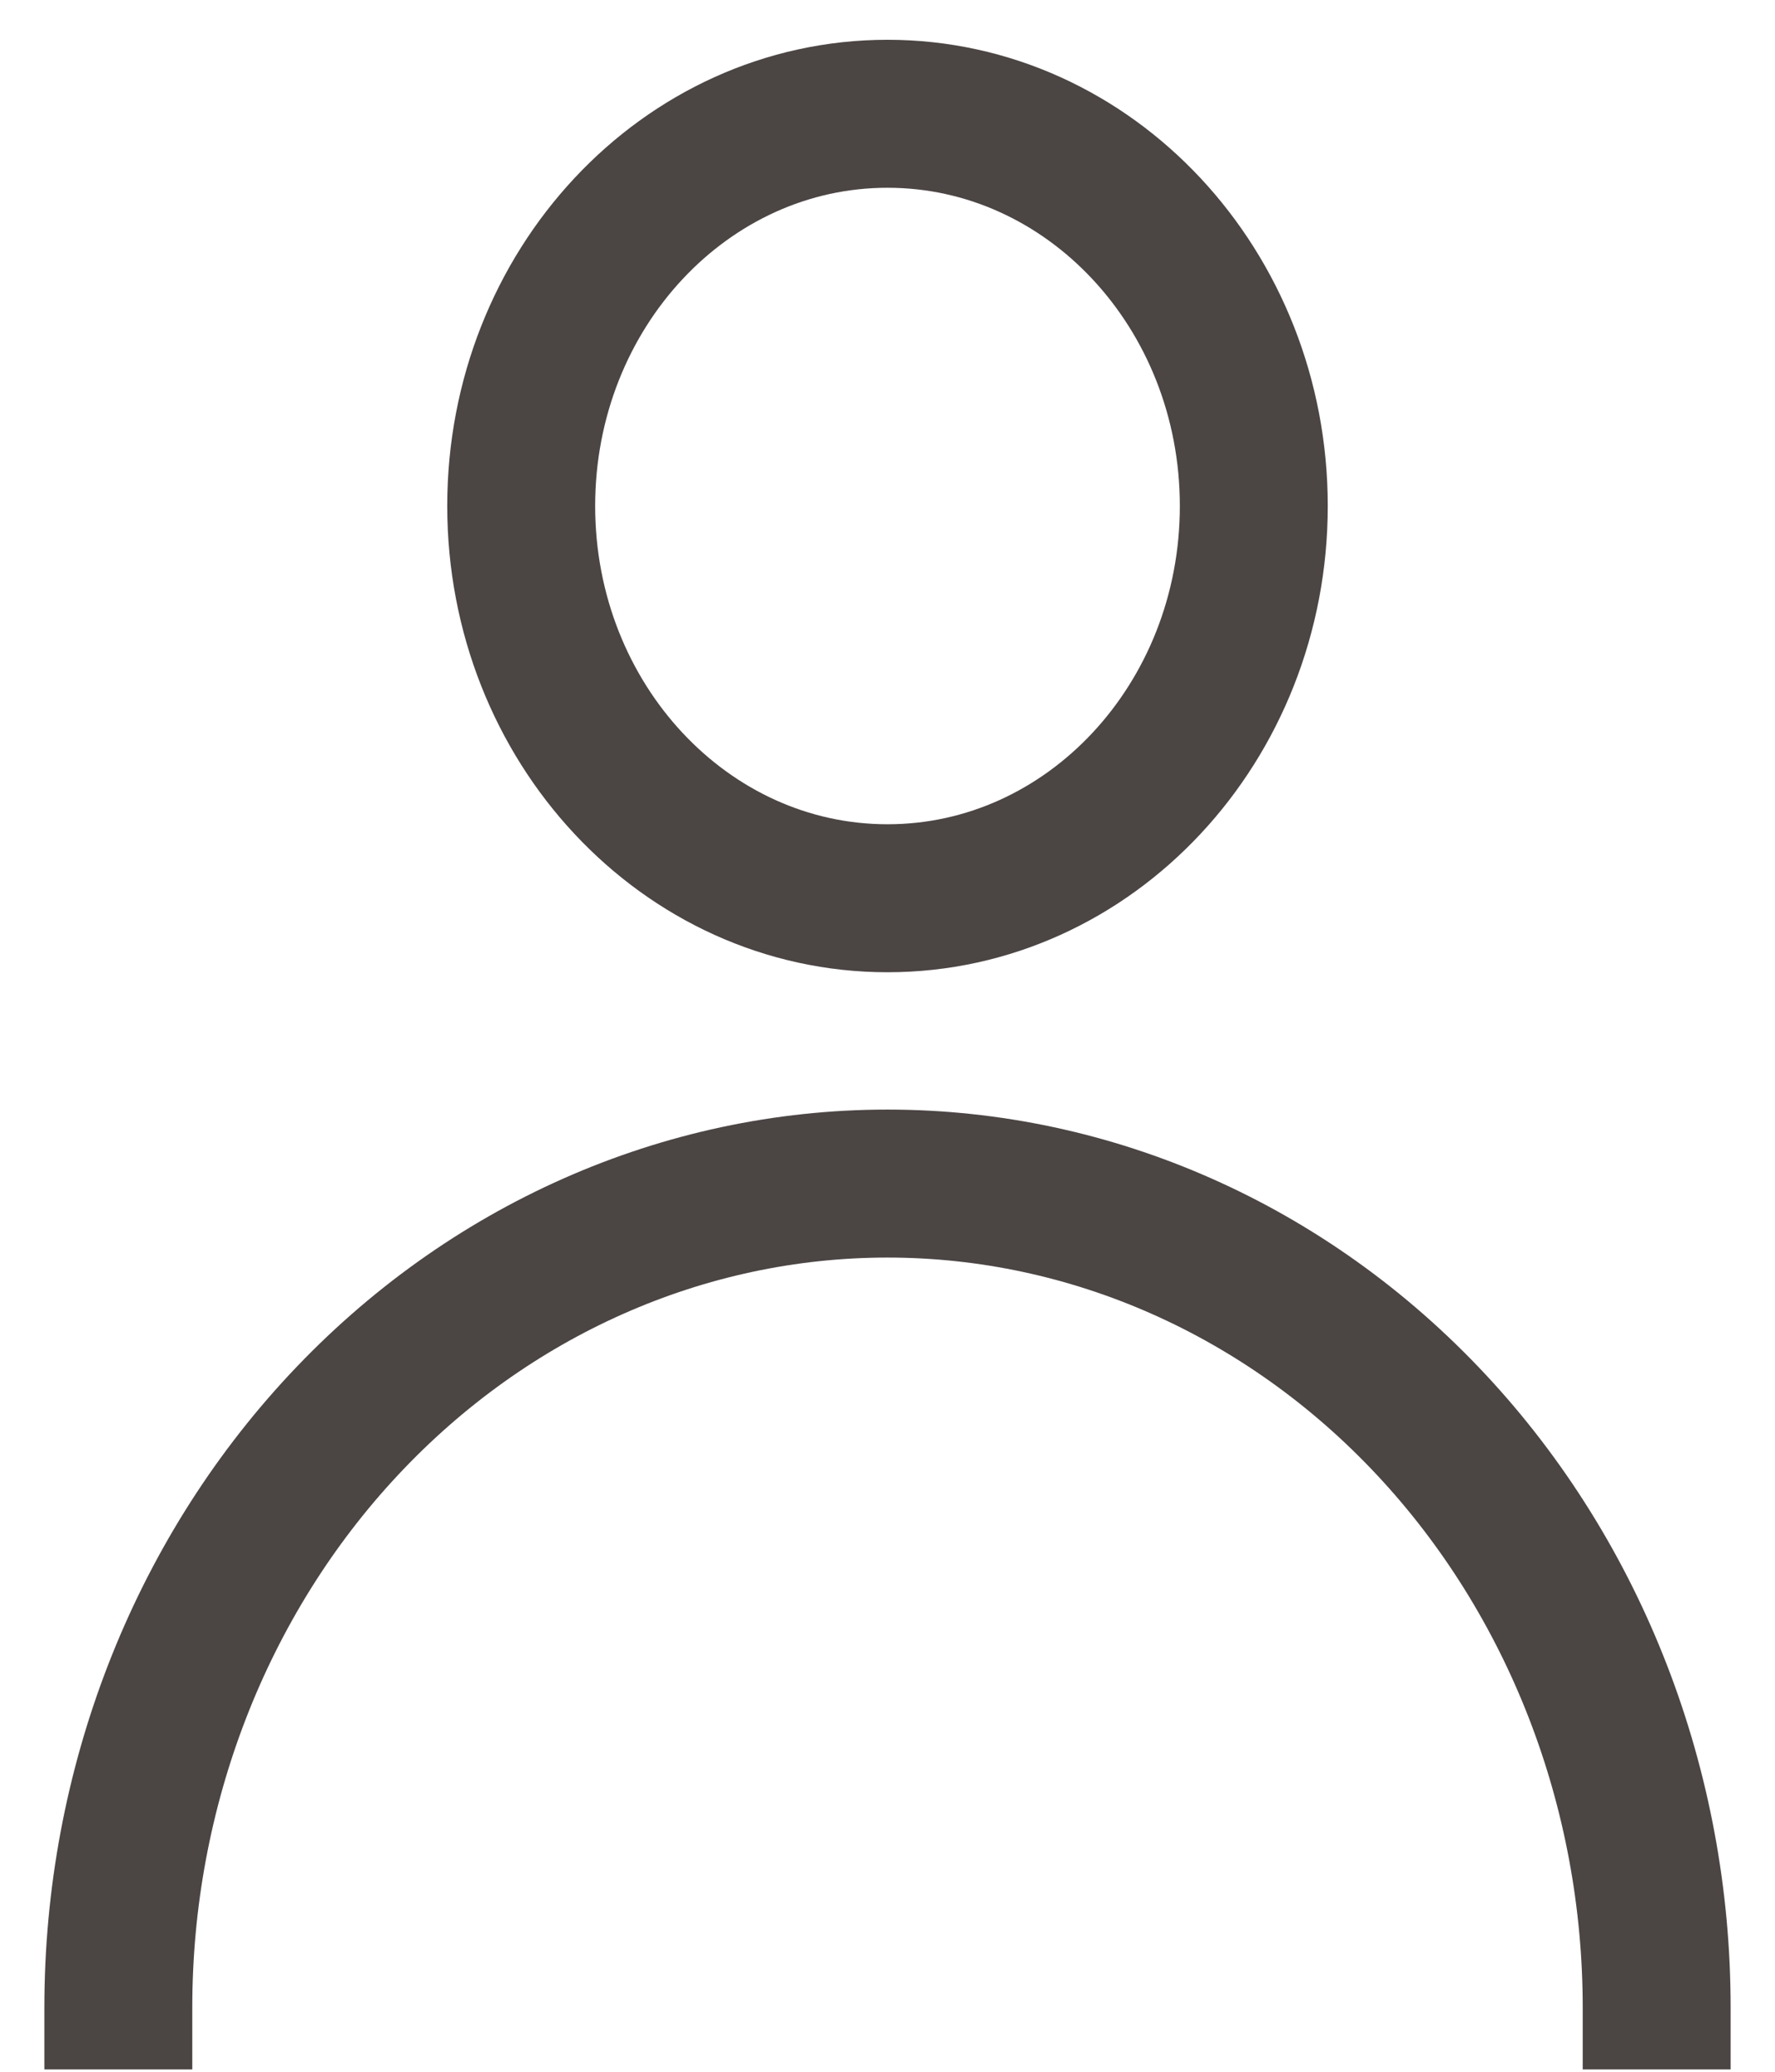 <svg width="30" height="35" viewBox="0 0 30 35" fill="none" xmlns="http://www.w3.org/2000/svg">
<path d="M2 34.961V33.91C2 30.22 3.37 26.68 5.808 24.071C8.246 21.461 11.552 19.995 15 19.995C18.448 19.995 21.754 21.461 24.192 24.071C26.63 26.68 28 30.22 28 33.91V34.961M21.191 8.548C21.191 12.208 18.419 15.175 15 15.175C11.581 15.175 8.809 12.208 8.809 8.548C8.809 4.889 11.581 1.922 15 1.922C18.419 1.922 21.191 4.889 21.191 8.548Z" stroke="#4B4544" stroke-width="2.5" stroke-miterlimit="10"/>
</svg>
